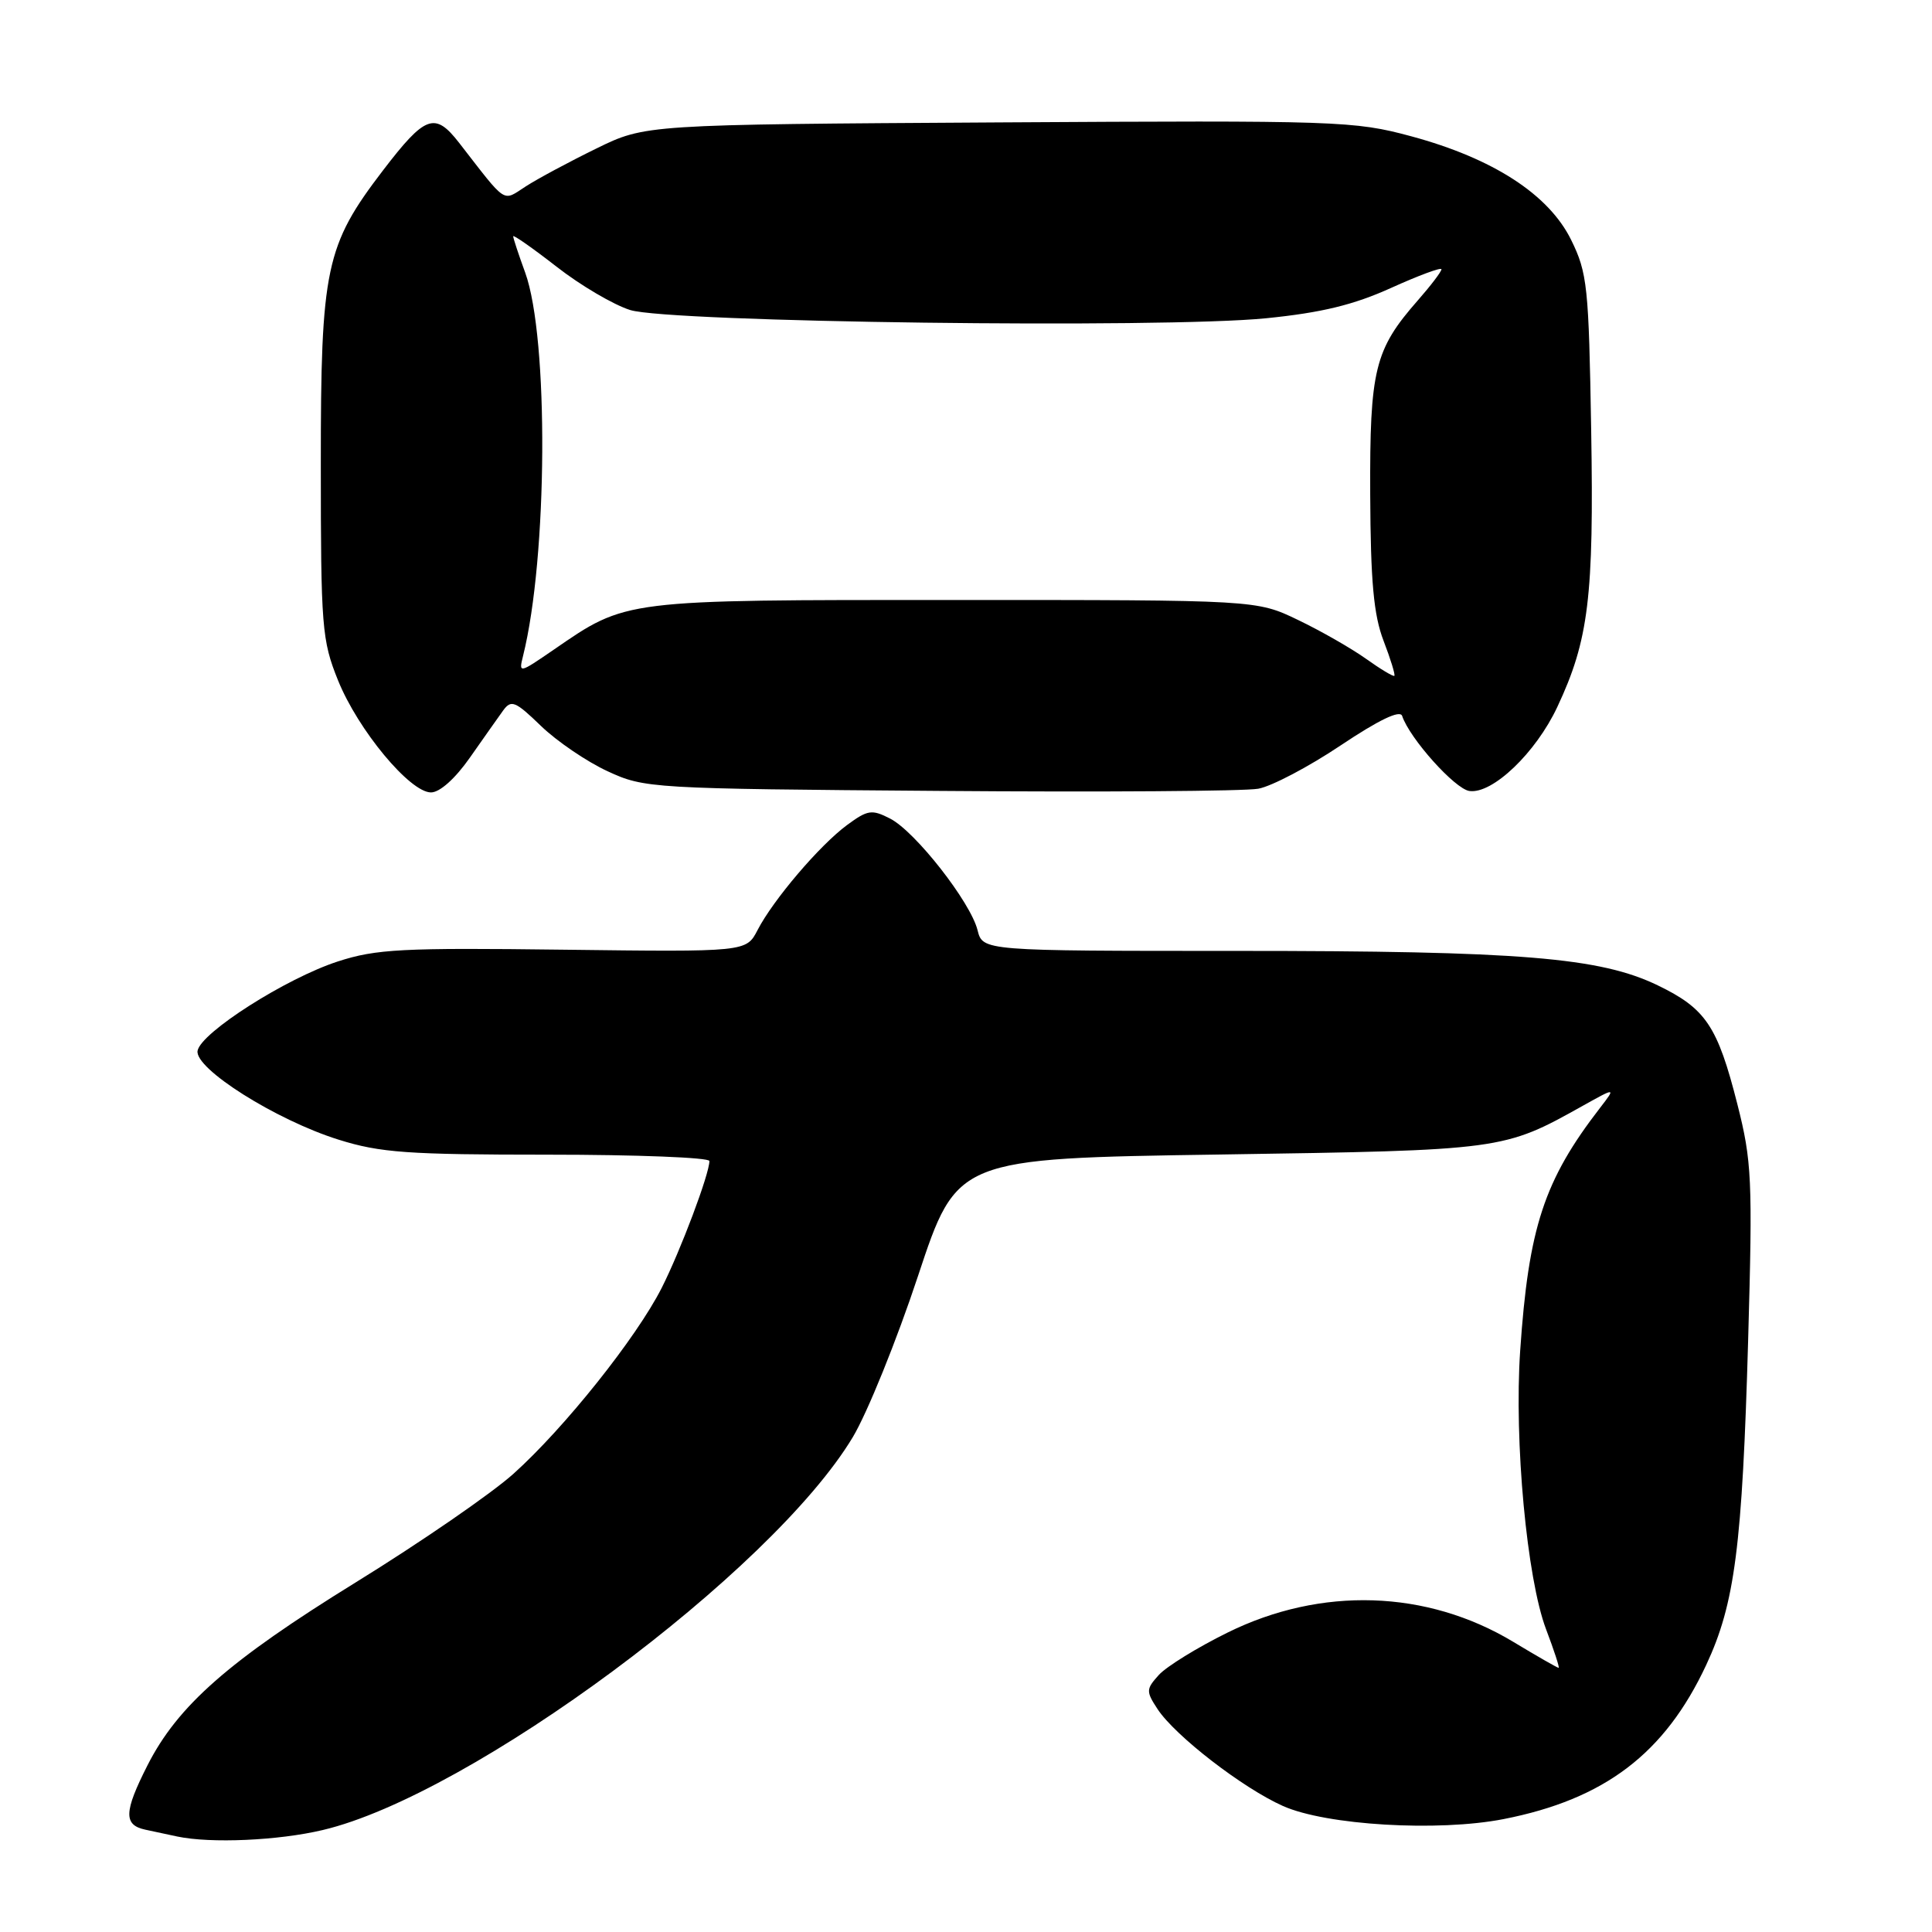 <?xml version="1.0" encoding="UTF-8" standalone="no"?>
<!DOCTYPE svg PUBLIC "-//W3C//DTD SVG 1.1//EN" "http://www.w3.org/Graphics/SVG/1.1/DTD/svg11.dtd" >
<svg xmlns="http://www.w3.org/2000/svg" xmlns:xlink="http://www.w3.org/1999/xlink" version="1.1" viewBox="0 0 256 256">
 <g >
 <path fill="currentColor"
d=" M 42.76 242.49 C 62.37 237.87 102.28 208.29 113.00 190.43 C 114.92 187.23 118.82 177.60 121.65 169.05 C 126.80 153.50 126.80 153.50 161.65 152.98 C 199.19 152.41 199.20 152.41 209.75 146.51 C 214.11 144.08 214.11 144.08 212.02 146.79 C 204.59 156.41 202.54 162.67 201.43 179.00 C 200.62 190.96 202.32 209.18 204.86 215.88 C 205.93 218.70 206.68 221.00 206.53 221.00 C 206.37 221.00 203.66 219.45 200.51 217.55 C 189.05 210.65 175.05 210.20 162.65 216.33 C 158.65 218.30 154.56 220.83 153.56 221.93 C 151.85 223.82 151.84 224.11 153.38 226.46 C 155.70 230.00 164.66 236.92 169.99 239.30 C 175.73 241.86 190.53 242.74 199.23 241.04 C 212.63 238.41 220.60 232.35 226.08 220.62 C 229.88 212.49 230.86 204.91 231.64 177.50 C 232.24 156.24 232.13 153.88 230.21 146.31 C 227.58 135.95 226.03 133.64 219.65 130.56 C 211.99 126.86 201.48 126.00 163.88 126.00 C 130.22 126.00 130.22 126.00 129.53 123.25 C 128.60 119.53 121.30 110.21 117.97 108.48 C 115.52 107.22 114.99 107.30 112.24 109.32 C 108.61 112.00 102.46 119.22 100.38 123.24 C 98.88 126.14 98.88 126.14 74.69 125.84 C 53.27 125.57 49.84 125.75 44.76 127.40 C 37.90 129.63 26.63 136.81 26.18 139.23 C 25.75 141.59 36.58 148.42 44.86 151.01 C 50.37 152.74 54.05 153.00 72.61 153.00 C 84.37 153.00 94.00 153.38 94.00 153.84 C 94.00 155.56 90.18 165.70 87.68 170.65 C 84.33 177.26 74.80 189.21 68.04 195.28 C 65.11 197.91 55.70 204.39 47.11 209.69 C 30.32 220.06 23.55 226.01 19.54 233.92 C 16.41 240.09 16.36 241.82 19.25 242.44 C 20.49 242.71 22.40 243.11 23.50 243.35 C 27.93 244.28 36.85 243.89 42.76 242.49 Z  M 62.27 100.38 C 64.05 97.84 66.03 95.03 66.68 94.13 C 67.74 92.68 68.29 92.91 71.68 96.19 C 73.78 98.22 77.75 100.92 80.50 102.19 C 85.41 104.46 86.18 104.51 124.50 104.80 C 145.95 104.97 164.95 104.84 166.73 104.51 C 168.50 104.19 173.42 101.60 177.66 98.76 C 182.70 95.39 185.51 94.04 185.79 94.86 C 186.78 97.84 192.77 104.53 194.70 104.81 C 197.75 105.25 203.50 99.76 206.35 93.68 C 210.51 84.82 211.21 79.11 210.84 57.00 C 210.52 37.94 210.34 36.17 208.18 31.78 C 205.21 25.76 197.84 20.99 187.00 18.06 C 179.45 16.02 177.35 15.95 132.33 16.22 C 85.50 16.50 85.50 16.50 79.00 19.69 C 75.42 21.44 71.23 23.69 69.68 24.69 C 66.52 26.72 67.27 27.21 60.84 18.93 C 57.62 14.79 56.36 15.25 50.74 22.59 C 43.14 32.53 42.50 35.54 42.51 61.50 C 42.51 83.10 42.65 84.84 44.79 90.15 C 47.44 96.72 54.31 105.00 57.11 105.00 C 58.27 105.00 60.32 103.17 62.27 100.38 Z  M 181.00 87.29 C 179.07 85.92 175.03 83.60 172.00 82.15 C 166.50 79.50 166.50 79.50 126.50 79.50 C 82.35 79.50 83.08 79.41 73.34 86.11 C 68.78 89.24 68.72 89.26 69.31 86.90 C 72.57 73.86 72.73 44.80 69.59 36.12 C 68.71 33.72 68.00 31.55 68.00 31.31 C 68.00 31.07 70.59 32.88 73.75 35.34 C 76.91 37.81 81.30 40.39 83.50 41.08 C 88.70 42.71 153.95 43.55 167.78 42.17 C 175.13 41.43 179.36 40.40 184.33 38.15 C 188.00 36.49 191.00 35.38 191.00 35.68 C 191.00 35.99 189.59 37.84 187.87 39.80 C 182.14 46.33 181.49 48.96 181.56 65.50 C 181.61 77.08 182.02 81.50 183.33 84.91 C 184.26 87.33 184.90 89.42 184.76 89.55 C 184.62 89.68 182.93 88.67 181.00 87.29 Z "/>
</g>
</svg>